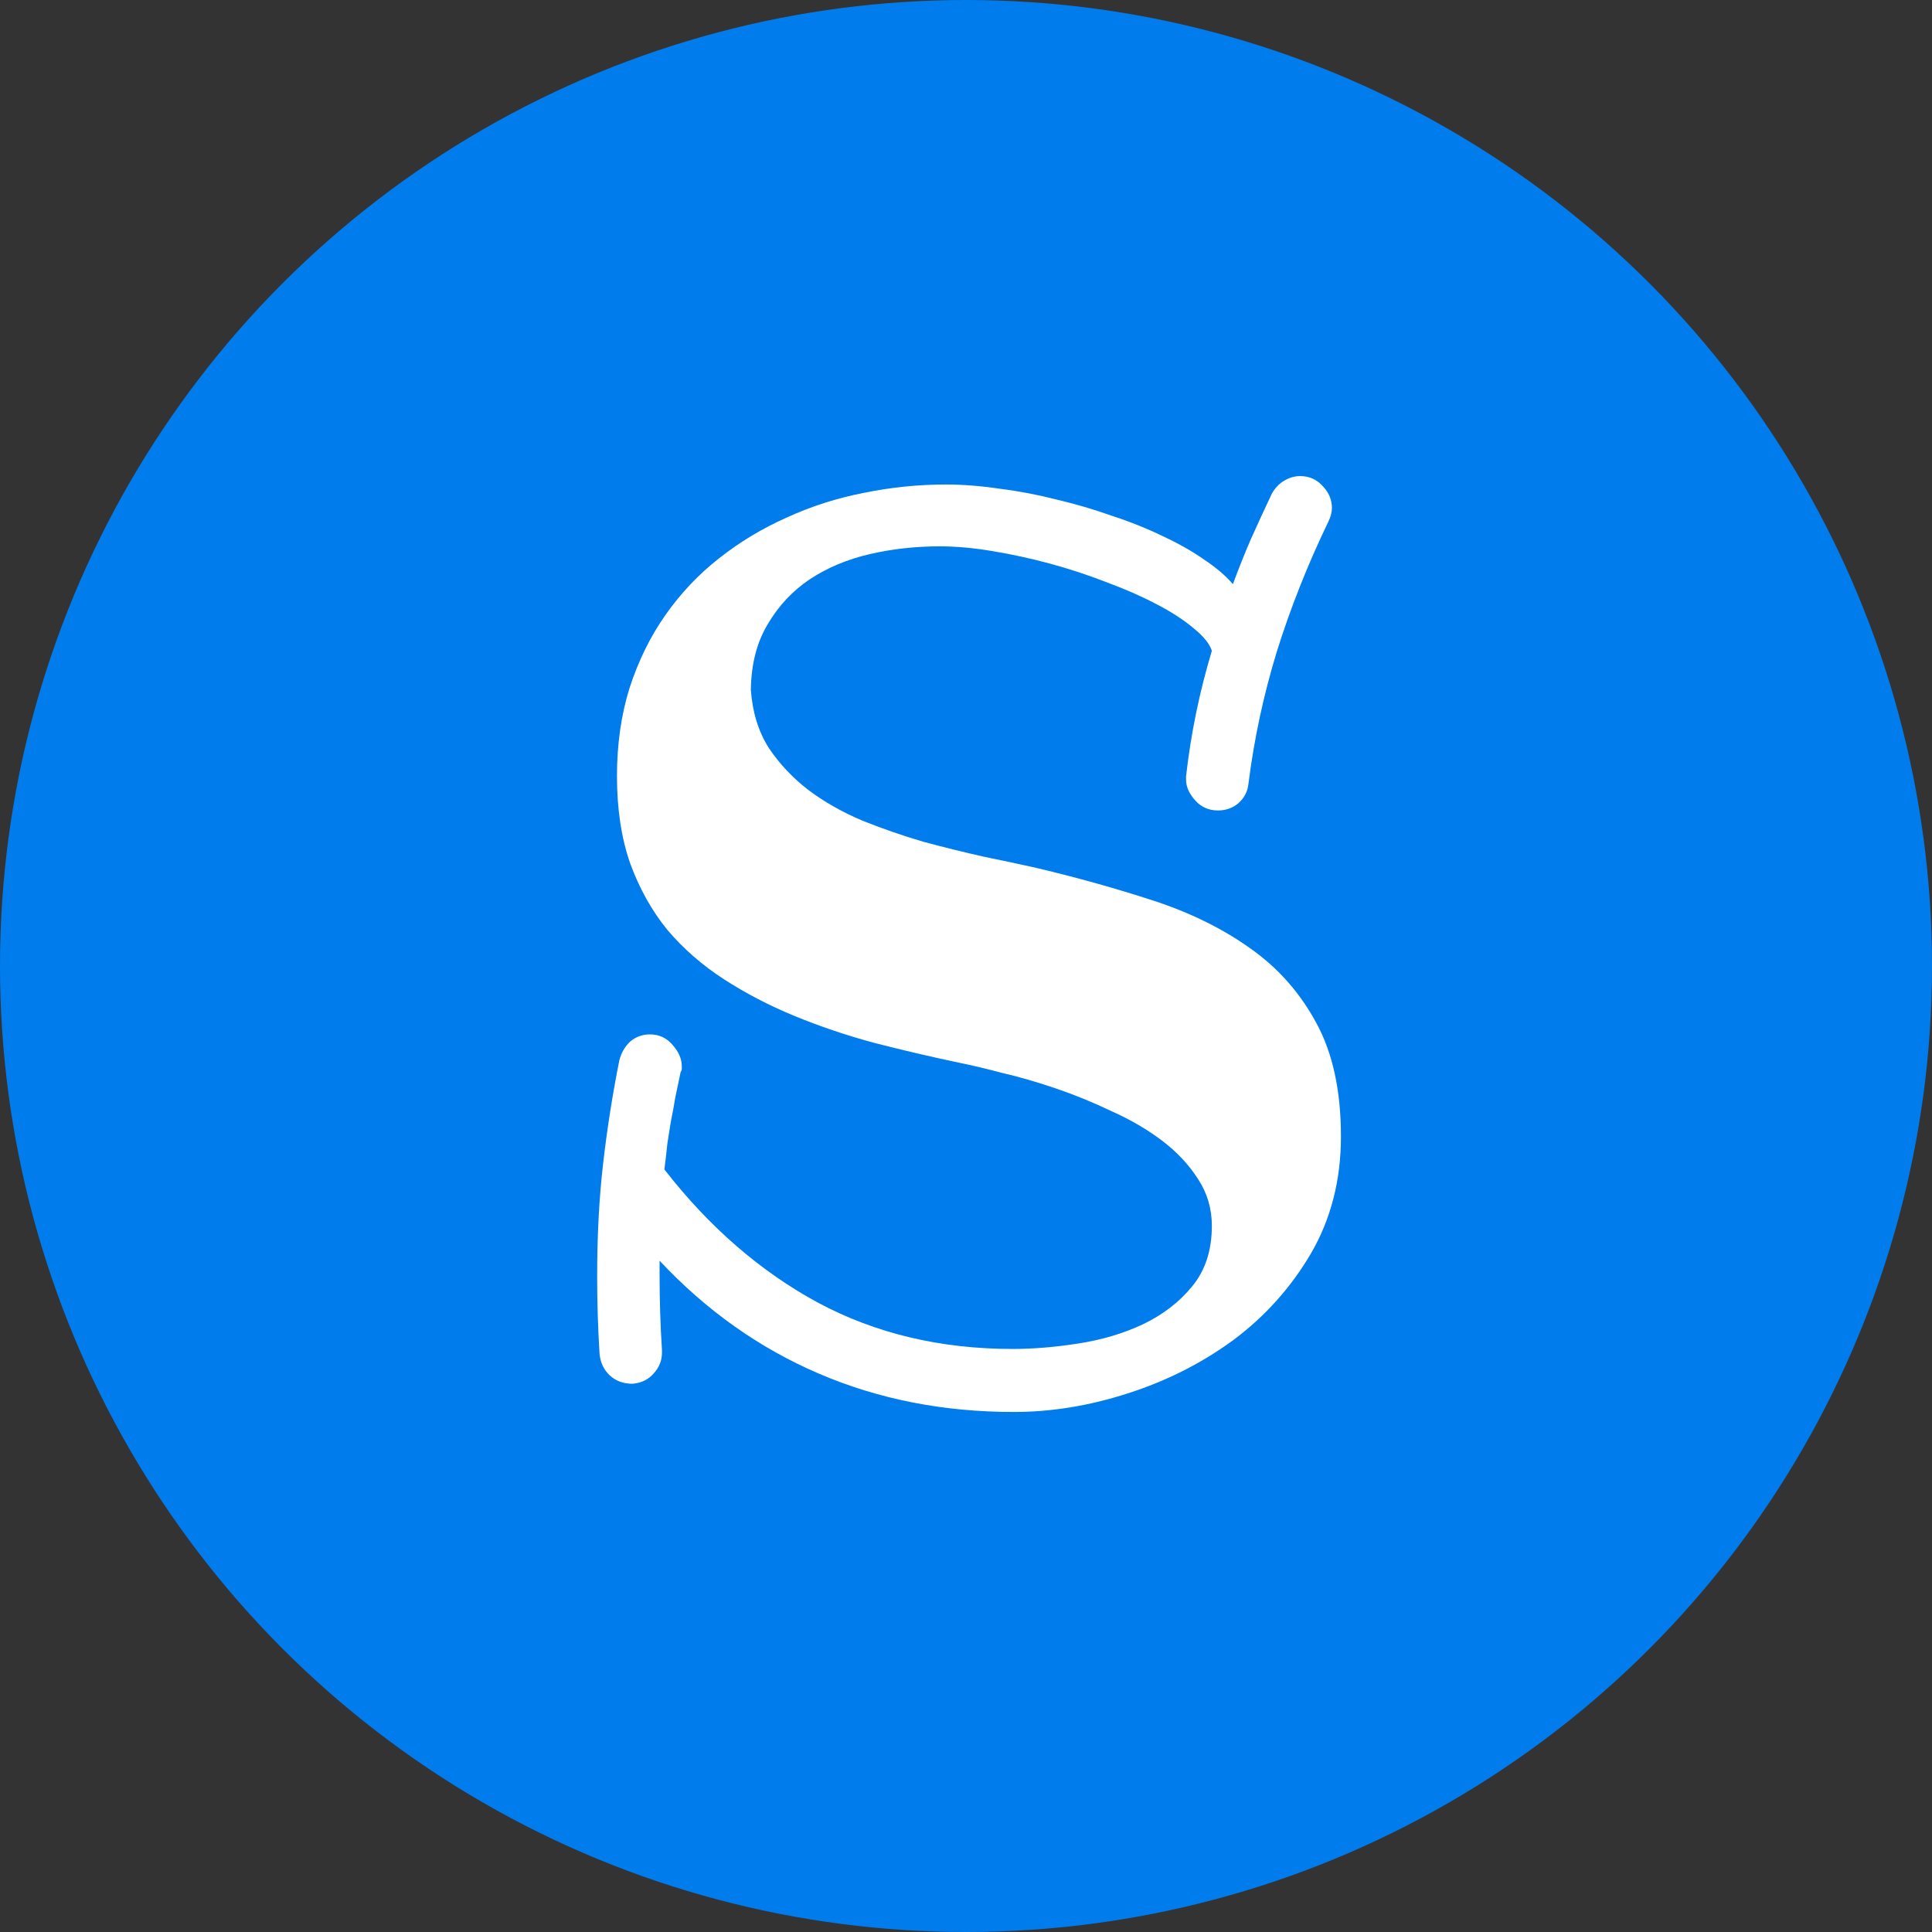 <svg width="55" height="55" viewBox="0 0 55 55" fill="none" xmlns="http://www.w3.org/2000/svg">
<rect x="0" y="0" width="55" height="55" fill="#333333" stroke="none"/>
<circle cx="27.5" cy="27.5" r="27.5" fill="#007CED"/>
<path d="M38.174 32.352C38.174 33.594 37.889 34.705 37.319 35.685C36.75 36.653 36.015 37.473 35.115 38.145C34.215 38.806 33.212 39.313 32.107 39.666C31.013 40.02 29.931 40.196 28.86 40.196C26.855 40.196 25.003 39.832 23.306 39.102C21.608 38.373 20.099 37.302 18.777 35.89V36.3C18.777 36.664 18.783 37.023 18.794 37.377C18.805 37.73 18.822 38.083 18.845 38.436V38.504C18.845 38.732 18.765 38.932 18.606 39.102C18.458 39.273 18.259 39.37 18.008 39.393C17.746 39.393 17.529 39.313 17.358 39.154C17.188 38.994 17.091 38.789 17.068 38.539C17.045 38.174 17.028 37.809 17.017 37.445C17.005 37.069 17 36.699 17 36.334C17 35.172 17.056 34.101 17.17 33.121C17.284 32.13 17.438 31.15 17.632 30.182C17.689 29.965 17.791 29.789 17.939 29.652C18.099 29.515 18.287 29.447 18.503 29.447C18.765 29.447 18.982 29.549 19.153 29.754C19.324 29.948 19.409 30.148 19.409 30.352C19.409 30.375 19.409 30.404 19.409 30.438C19.409 30.461 19.398 30.489 19.375 30.523C19.318 30.785 19.267 31.03 19.221 31.258C19.187 31.475 19.147 31.691 19.102 31.908C19.067 32.113 19.033 32.329 18.999 32.557C18.976 32.774 18.948 33.019 18.914 33.292C20.19 34.933 21.648 36.197 23.289 37.086C24.929 37.963 26.775 38.402 28.826 38.402C29.407 38.402 30.028 38.351 30.689 38.248C31.361 38.145 31.976 37.963 32.534 37.701C33.104 37.428 33.571 37.069 33.935 36.624C34.312 36.169 34.499 35.593 34.499 34.898C34.499 34.408 34.368 33.964 34.106 33.565C33.844 33.155 33.503 32.791 33.081 32.472C32.66 32.153 32.181 31.873 31.645 31.634C31.121 31.384 30.592 31.167 30.056 30.985C29.521 30.803 29.008 30.654 28.518 30.541C28.04 30.415 27.629 30.318 27.288 30.25C26.479 30.079 25.675 29.891 24.878 29.686C24.08 29.47 23.323 29.213 22.605 28.917C21.887 28.621 21.221 28.273 20.605 27.875C19.99 27.476 19.455 27.009 18.999 26.473C18.555 25.926 18.201 25.294 17.939 24.576C17.689 23.858 17.564 23.032 17.564 22.098C17.564 21.187 17.683 20.349 17.922 19.586C18.173 18.811 18.515 18.116 18.948 17.501C19.381 16.886 19.888 16.35 20.469 15.895C21.061 15.427 21.705 15.04 22.4 14.732C23.095 14.413 23.824 14.18 24.587 14.032C25.362 13.872 26.143 13.793 26.929 13.793C27.407 13.793 27.914 13.832 28.45 13.912C28.997 13.98 29.538 14.083 30.073 14.22C30.609 14.345 31.133 14.499 31.645 14.681C32.17 14.852 32.654 15.046 33.098 15.262C33.542 15.467 33.935 15.69 34.277 15.929C34.619 16.157 34.893 16.39 35.098 16.629C35.257 16.197 35.428 15.769 35.61 15.348C35.804 14.915 36.003 14.482 36.209 14.049C36.3 13.889 36.414 13.77 36.55 13.69C36.698 13.599 36.852 13.553 37.012 13.553C37.274 13.553 37.49 13.65 37.661 13.844C37.832 14.026 37.917 14.231 37.917 14.459C37.917 14.584 37.883 14.715 37.815 14.852C37.222 16.082 36.733 17.319 36.345 18.561C35.969 19.791 35.702 21.039 35.542 22.303C35.519 22.531 35.422 22.719 35.252 22.867C35.092 23.004 34.898 23.072 34.67 23.072C34.408 23.072 34.192 22.975 34.021 22.782C33.85 22.588 33.765 22.394 33.765 22.201V22.098C33.901 20.89 34.146 19.7 34.499 18.526C34.431 18.321 34.255 18.105 33.97 17.877C33.685 17.638 33.332 17.41 32.91 17.193C32.5 16.977 32.033 16.772 31.509 16.578C30.985 16.373 30.449 16.197 29.902 16.048C29.355 15.9 28.809 15.781 28.262 15.69C27.715 15.598 27.213 15.553 26.758 15.553C26.063 15.553 25.396 15.627 24.758 15.775C24.12 15.923 23.551 16.162 23.049 16.493C22.559 16.823 22.161 17.25 21.853 17.774C21.545 18.287 21.386 18.908 21.375 19.637C21.42 20.275 21.591 20.828 21.887 21.295C22.195 21.751 22.571 22.149 23.015 22.491C23.471 22.833 23.984 23.123 24.553 23.363C25.123 23.591 25.698 23.79 26.279 23.961C26.872 24.12 27.447 24.263 28.005 24.388C28.564 24.502 29.071 24.61 29.526 24.713C30.677 24.986 31.776 25.294 32.825 25.636C33.873 25.977 34.79 26.428 35.576 26.986C36.374 27.544 37.006 28.256 37.473 29.122C37.94 29.977 38.174 31.053 38.174 32.352Z" fill="white"/>
</svg>
